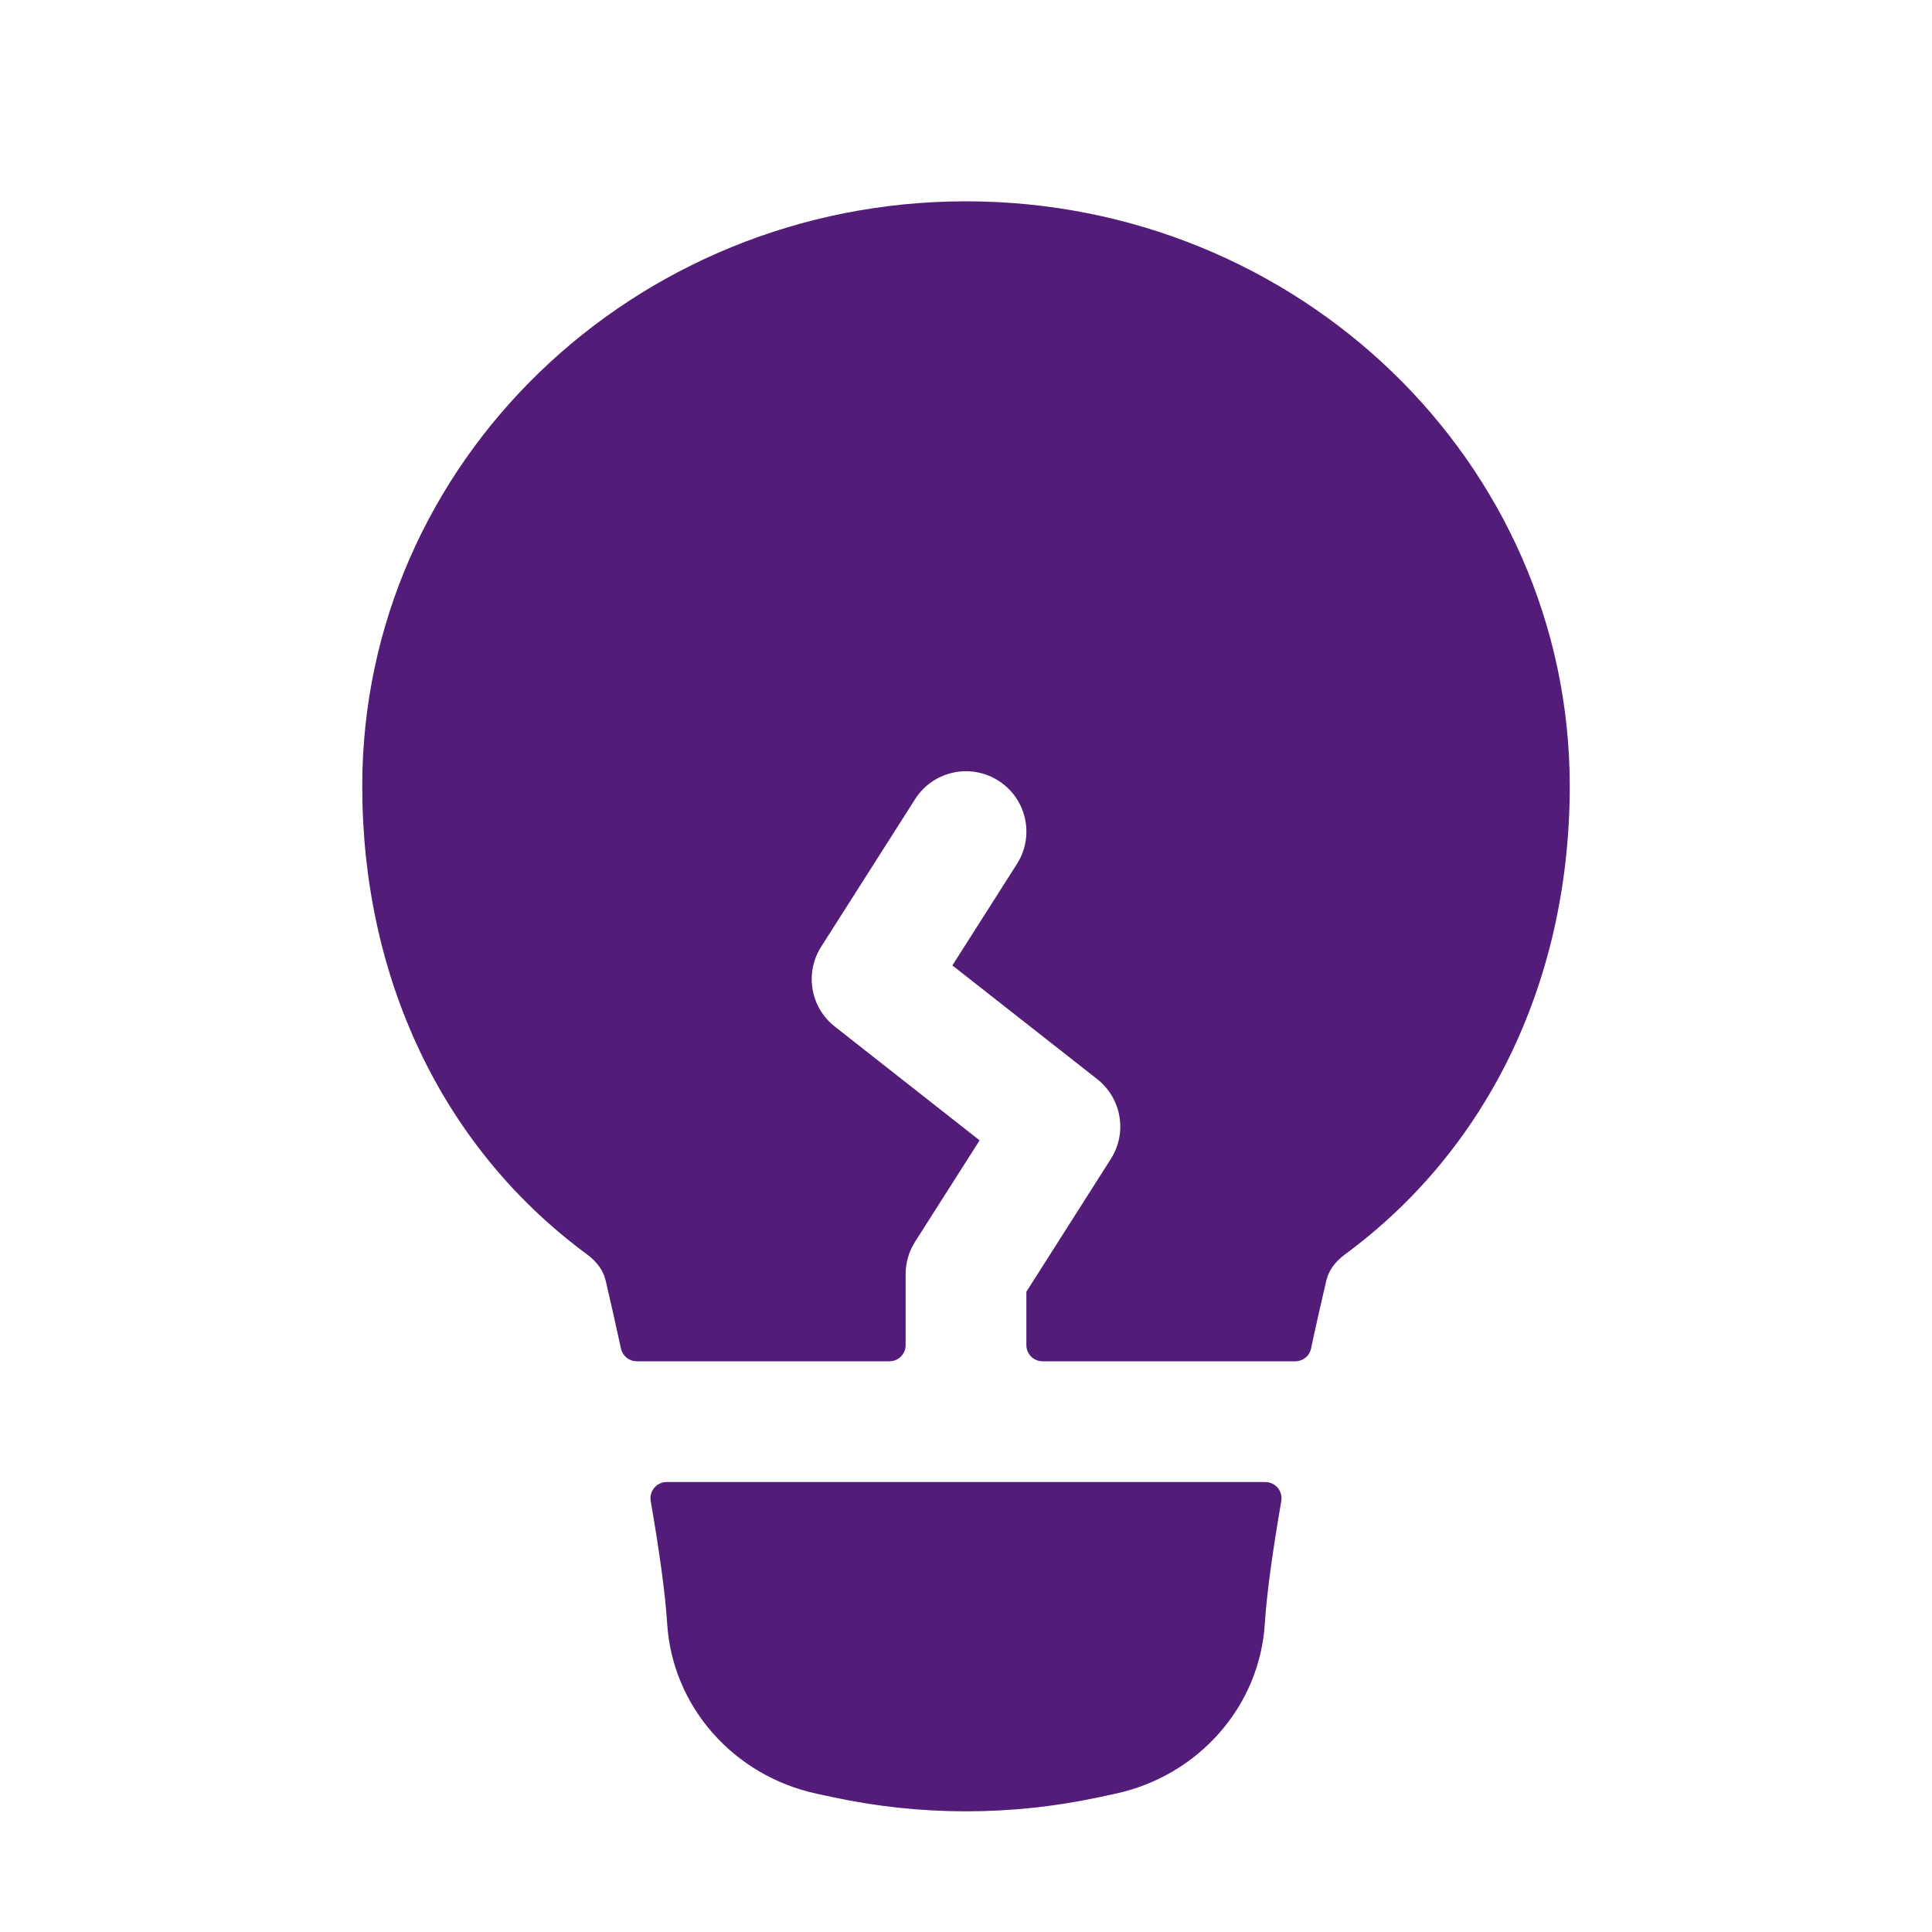 <svg width="20" height="20" viewBox="0 0 20 20" fill="none" xmlns="http://www.w3.org/2000/svg">
<g id="noun-business-mail-3060492 2">
<g id="Icon">
<path d="M3.75 8.139C3.75 4.782 6.562 2.084 10 2.084C13.438 2.084 16.25 4.782 16.25 8.139C16.25 10.101 15.439 11.87 13.921 12.987C13.816 13.064 13.753 13.159 13.731 13.253C13.682 13.461 13.627 13.701 13.572 13.96C13.556 14.037 13.488 14.092 13.409 14.092H10.792C10.7 14.092 10.625 14.017 10.625 13.925V13.372L11.499 11.998C11.672 11.727 11.611 11.37 11.358 11.171L9.859 9.994L10.527 8.944C10.713 8.653 10.627 8.267 10.336 8.082C10.044 7.896 9.658 7.982 9.473 8.273L8.501 9.8C8.328 10.071 8.389 10.429 8.642 10.627L10.141 11.805L9.473 12.854C9.409 12.954 9.375 13.071 9.375 13.19V13.925C9.375 14.017 9.3 14.092 9.208 14.092H6.591C6.513 14.092 6.445 14.037 6.428 13.96C6.372 13.701 6.318 13.461 6.269 13.253C6.247 13.159 6.184 13.064 6.079 12.987C4.561 11.87 3.75 10.101 3.75 8.139Z" fill="#521C78"/>
<path d="M6.901 15.342C6.797 15.342 6.719 15.436 6.736 15.538C6.823 16.041 6.887 16.494 6.906 16.801C6.958 17.668 7.597 18.383 8.452 18.568L8.615 18.603C9.527 18.8 10.473 18.8 11.385 18.603L11.548 18.568C12.403 18.383 13.042 17.668 13.094 16.801C13.113 16.494 13.177 16.041 13.264 15.538C13.281 15.436 13.203 15.342 13.099 15.342H6.901Z" fill="#521C78"/>
</g>
</g>
</svg>
